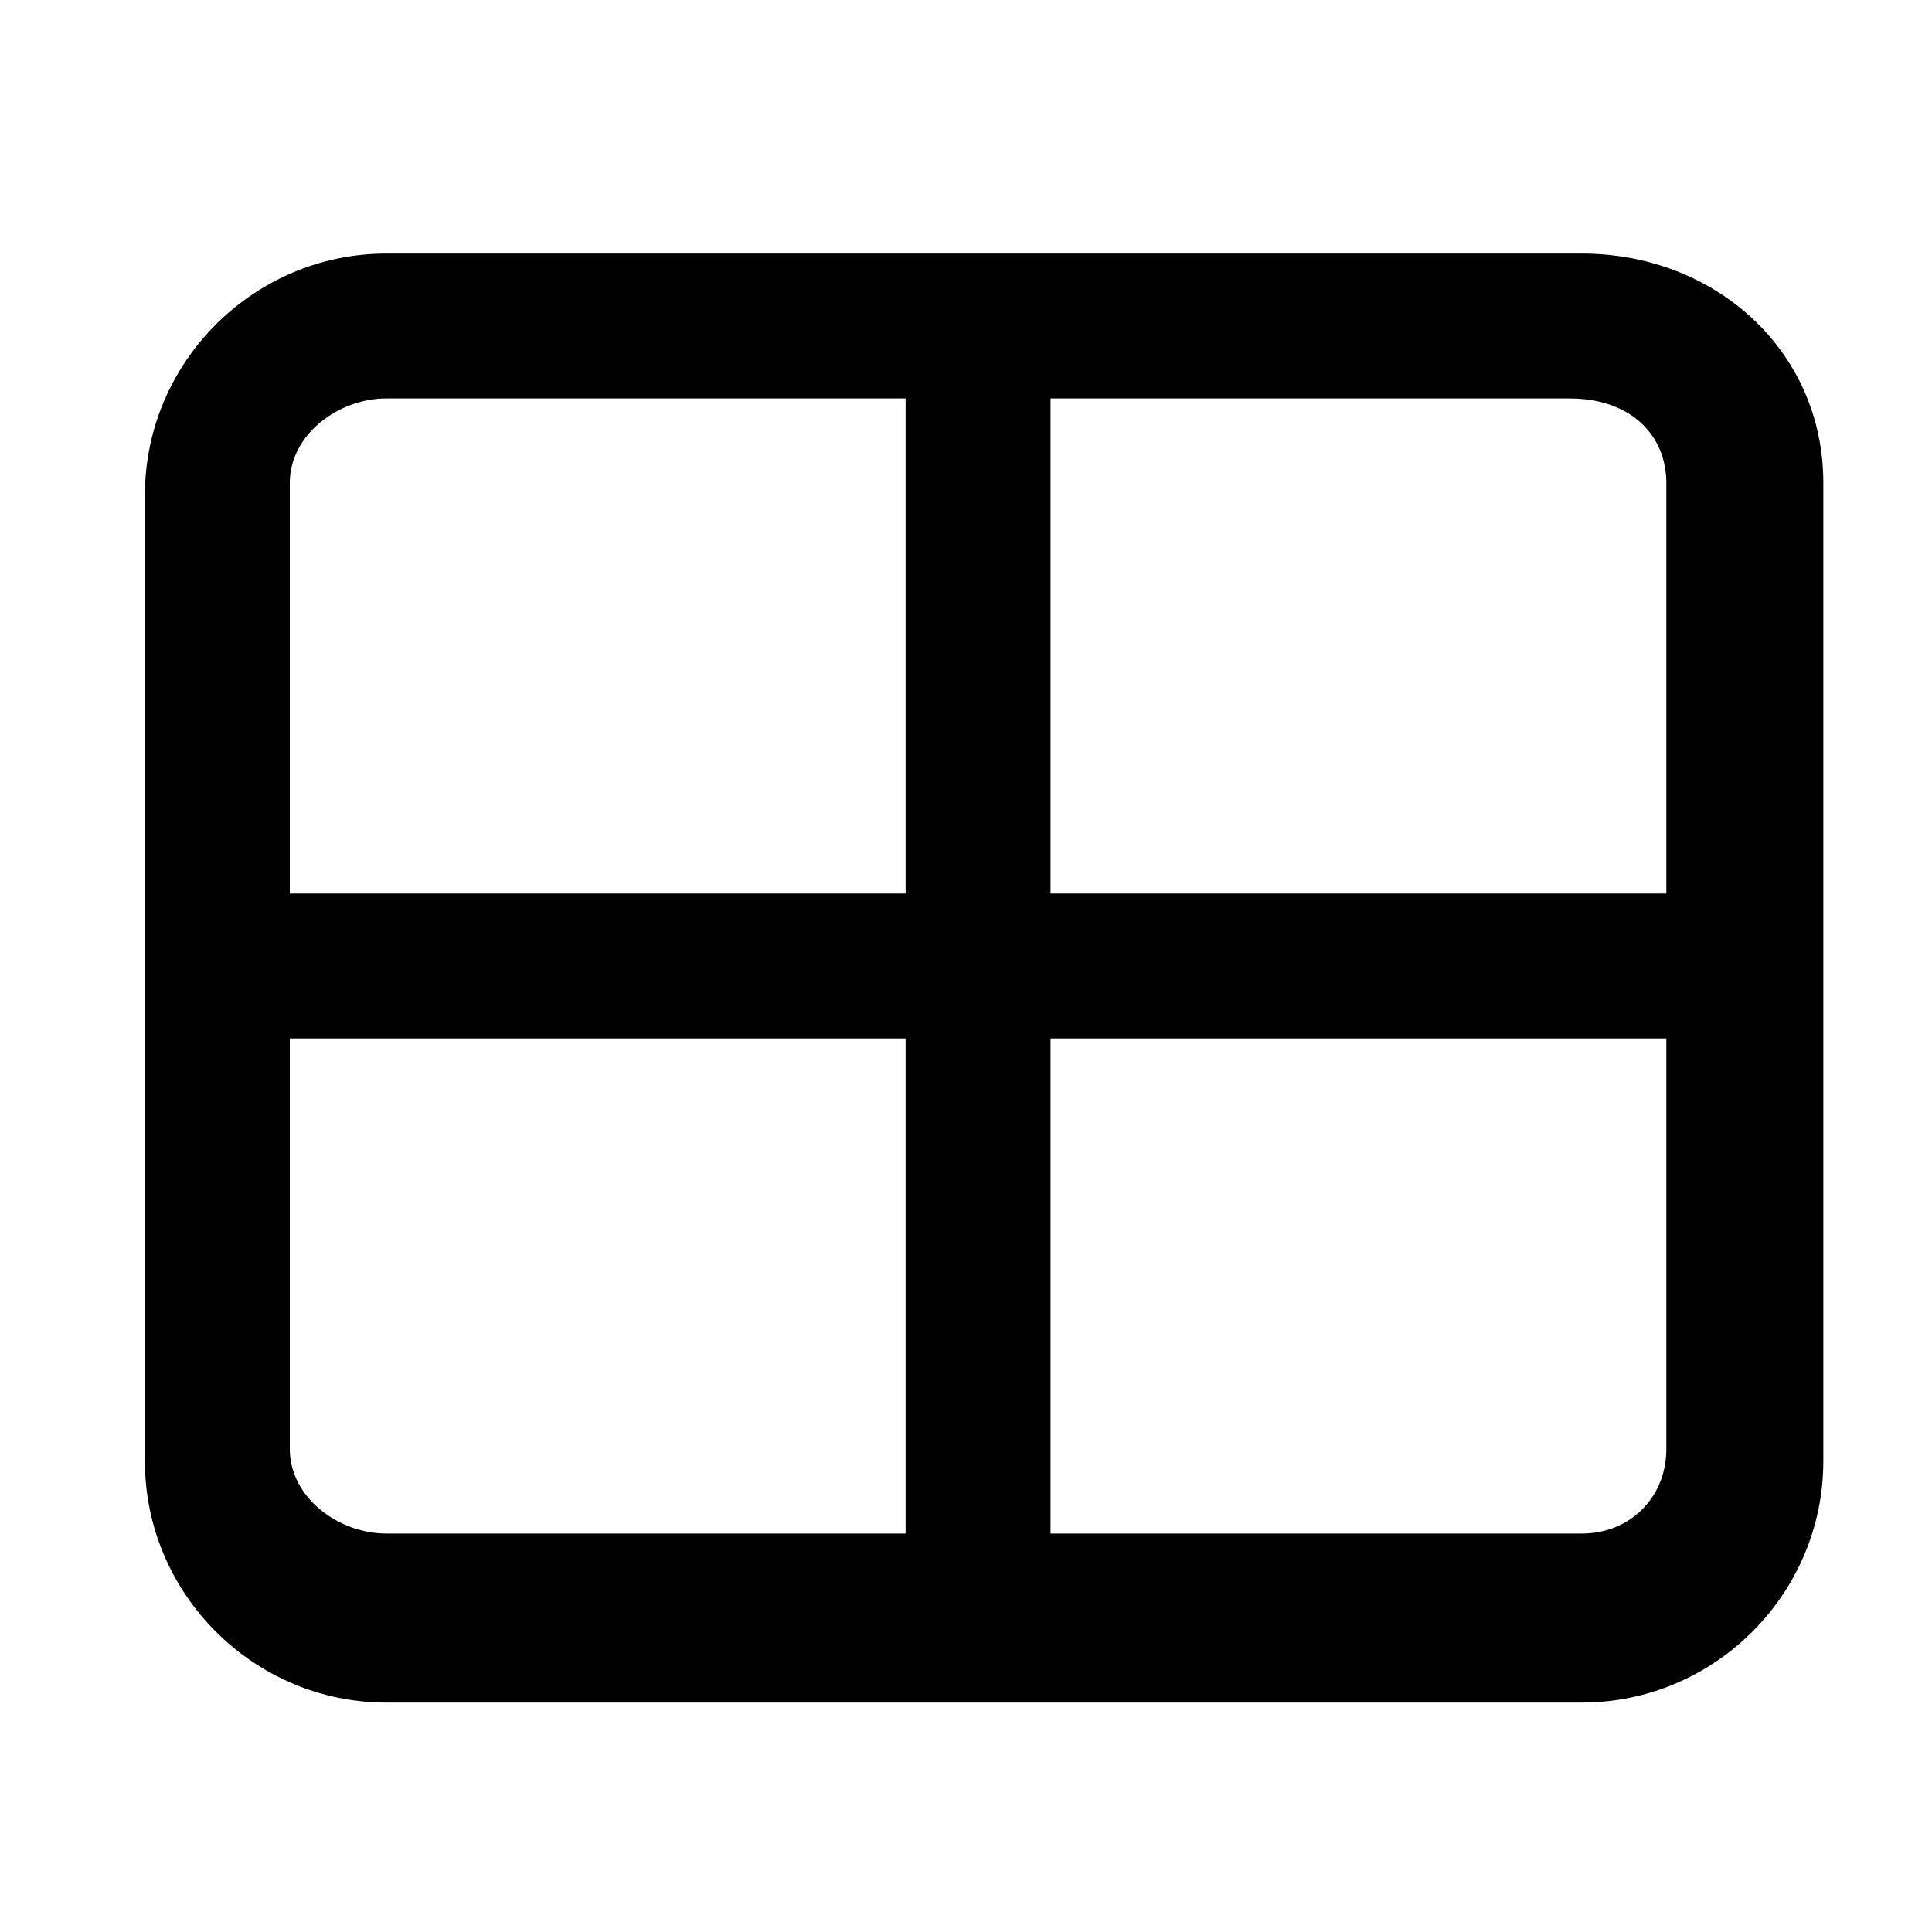 <?xml version="1.0" standalone="no"?><!DOCTYPE svg PUBLIC "-//W3C//DTD SVG 1.1//EN" "http://www.w3.org/Graphics/SVG/1.1/DTD/svg11.dtd"><svg t="1526007017934" class="icon" style="" viewBox="0 0 1024 1024" version="1.1" xmlns="http://www.w3.org/2000/svg" p-id="3583" xmlns:xlink="http://www.w3.org/1999/xlink" width="32" height="32"><defs><style type="text/css"></style></defs><path d="M838.4 134.4H204.8c-70.4 0-128 57.6-128 128v512c0 70.4 57.6 128 128 128h633.6c70.4 0 128-57.6 128-128V256c0-70.4-57.6-121.6-128-121.6z m44.8 121.6v217.6H556.8V211.2H832c32 0 51.2 19.2 51.2 44.8zM204.8 211.2h275.2v262.4H153.6V256c0-25.6 25.6-44.8 51.2-44.8zM153.6 768V550.4h326.4v262.4H204.8c-25.6 0-51.2-19.2-51.2-44.8z m684.8 44.8H556.8V550.4h326.4V768c0 25.6-19.2 44.8-44.8 44.8z" p-id="3584"></path></svg>